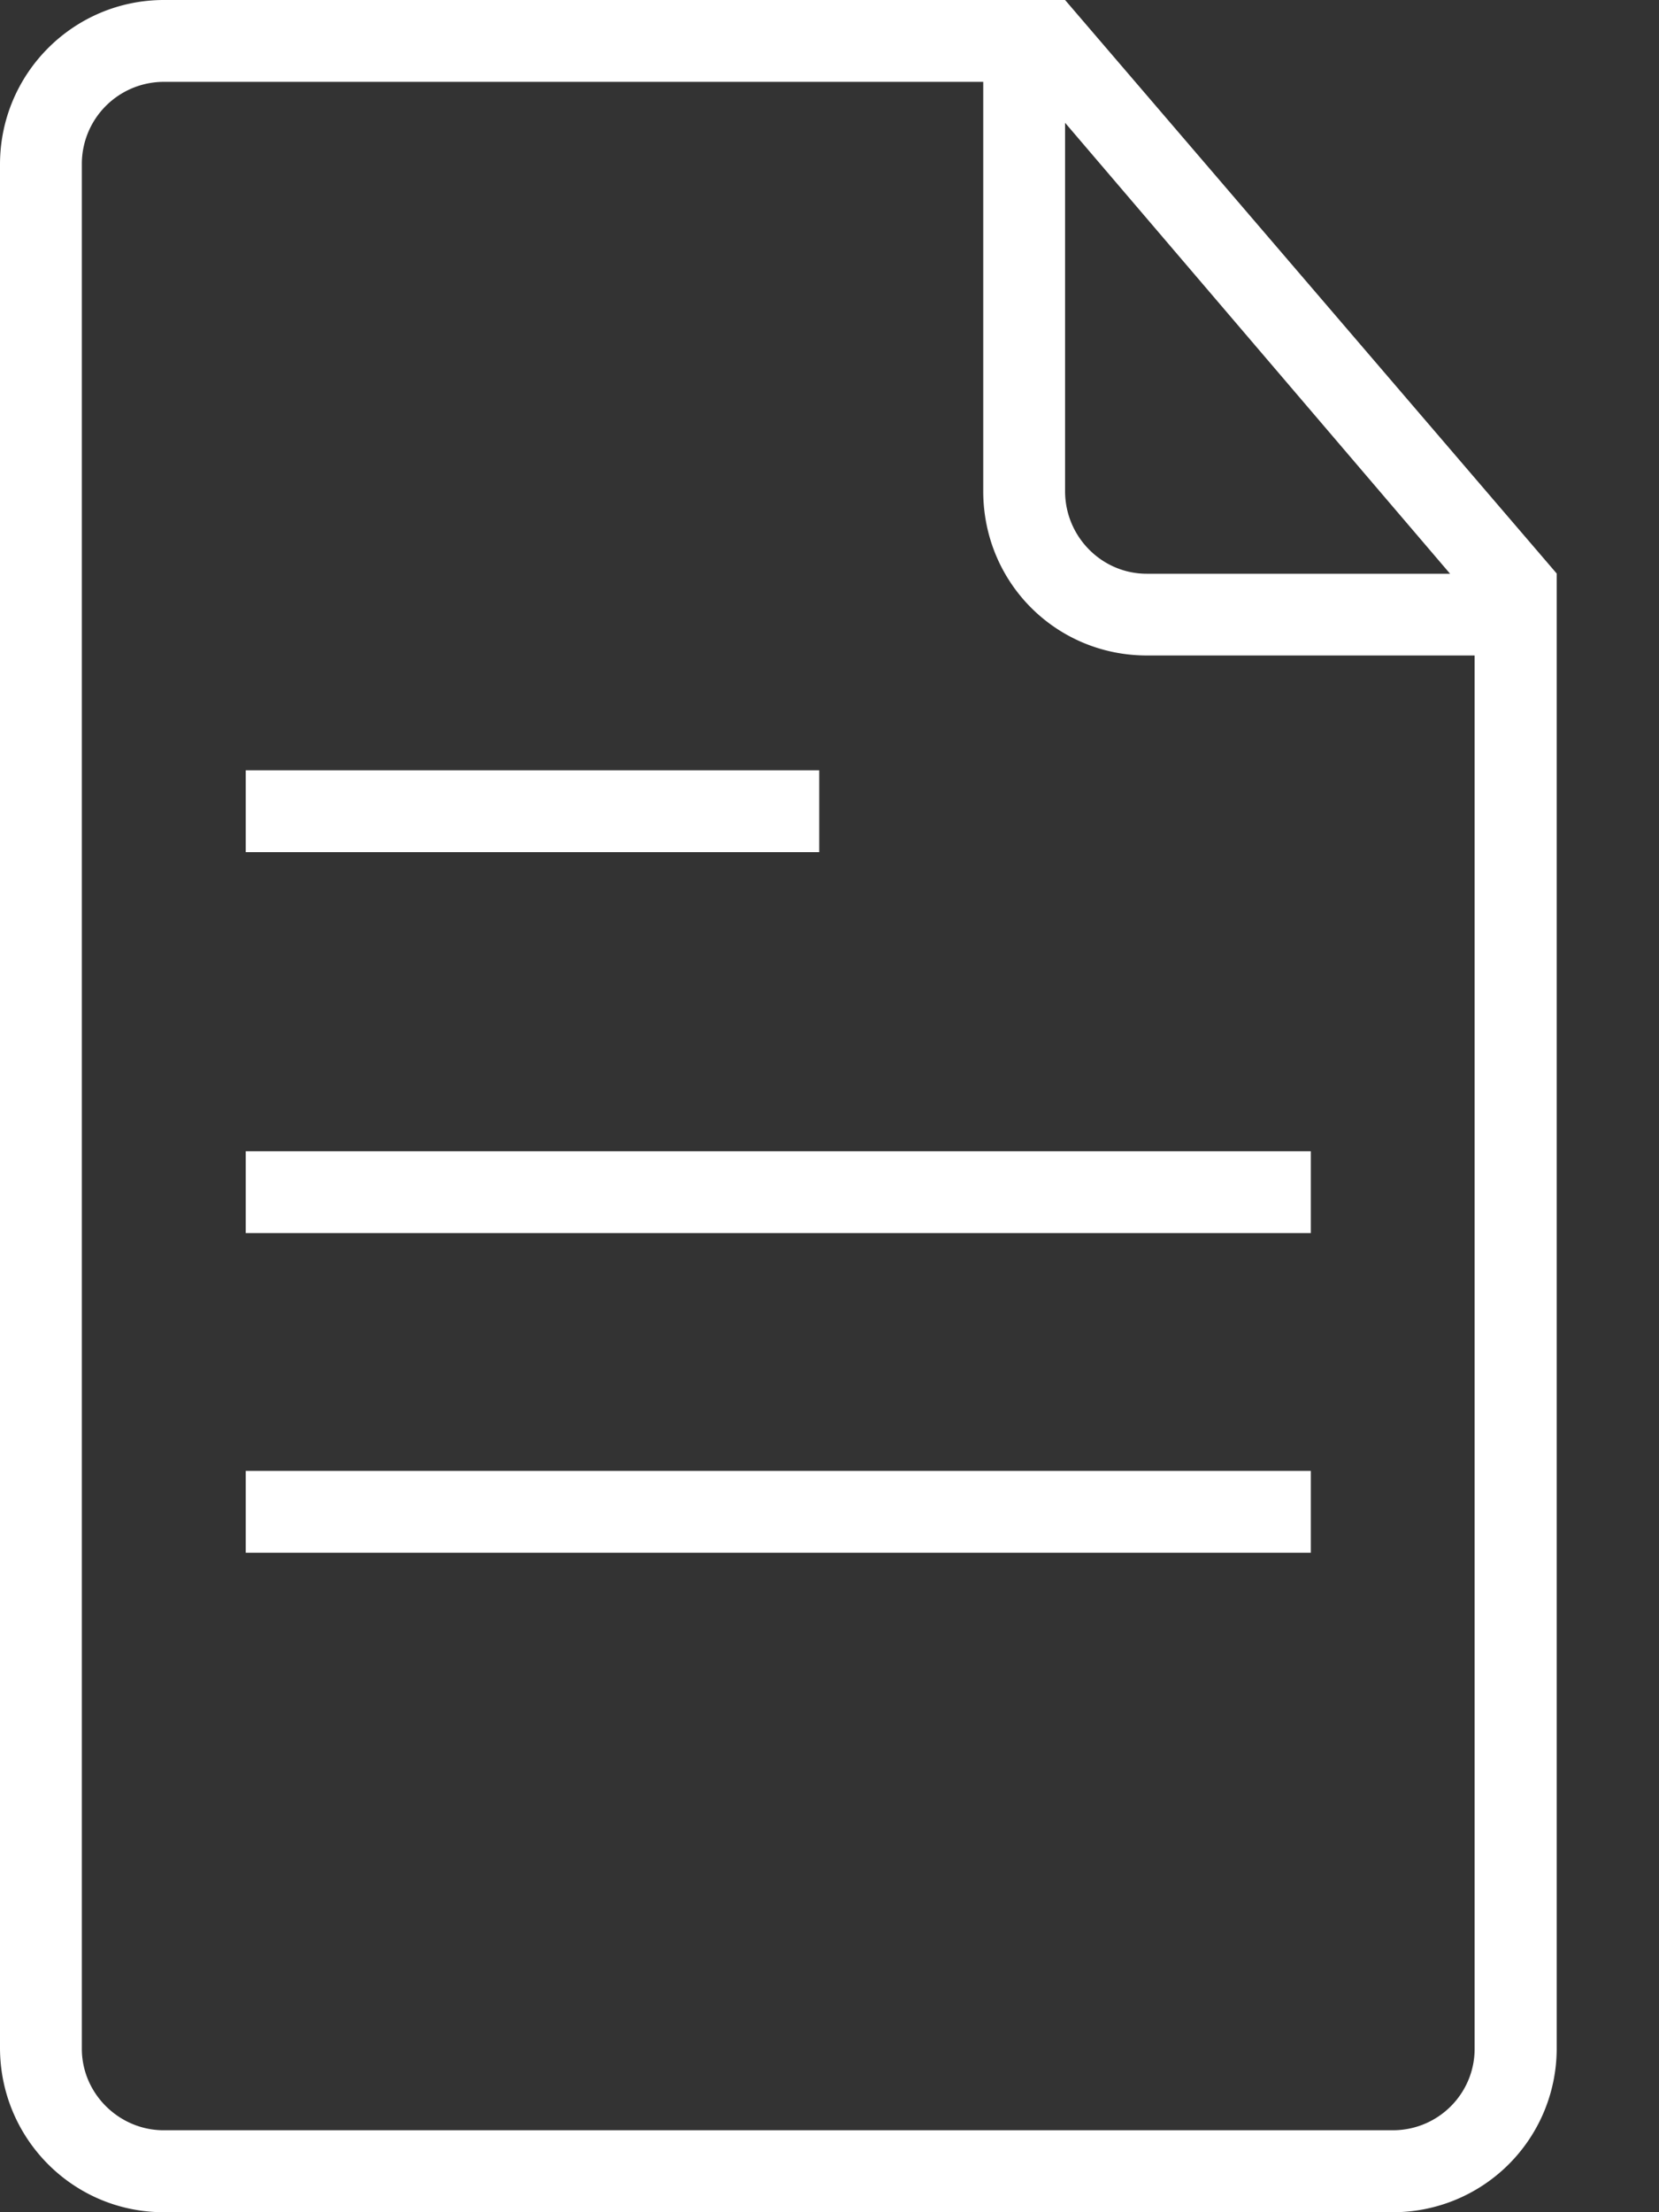 <svg width="15" height="20" xmlns="http://www.w3.org/2000/svg"><rect width="100%" height="100%" fill="#333333" stroke="none"/><path d="M9.26 0H1.483C.664 0 0 .665 0 1.487v17.026C0 19.333.66 20 1.48 20h11.115a1.48 1.48 0 0 0 1.48-1.475V5.185L9.63 0h-.37zm-.37.74H1.477a.742.742 0 0 0-.737.738v17.044c0 .407.338.737.74.737h11.113c.41 0 .74-.33.74-.737V5.926H10.37c-.82 0-1.48-.657-1.48-1.486V.74zm.74.37v3.33c0 .413.333.747.738.747h2.743L9.63 1.11zM2.222 6.964v.74h5.185v-.74H2.222zm0 3.444v.74h9.63v-.74h-9.63zm0 2.89v.74h9.63v-.74h-9.63z" fill="#FFF" fill-rule="evenodd"/></svg>